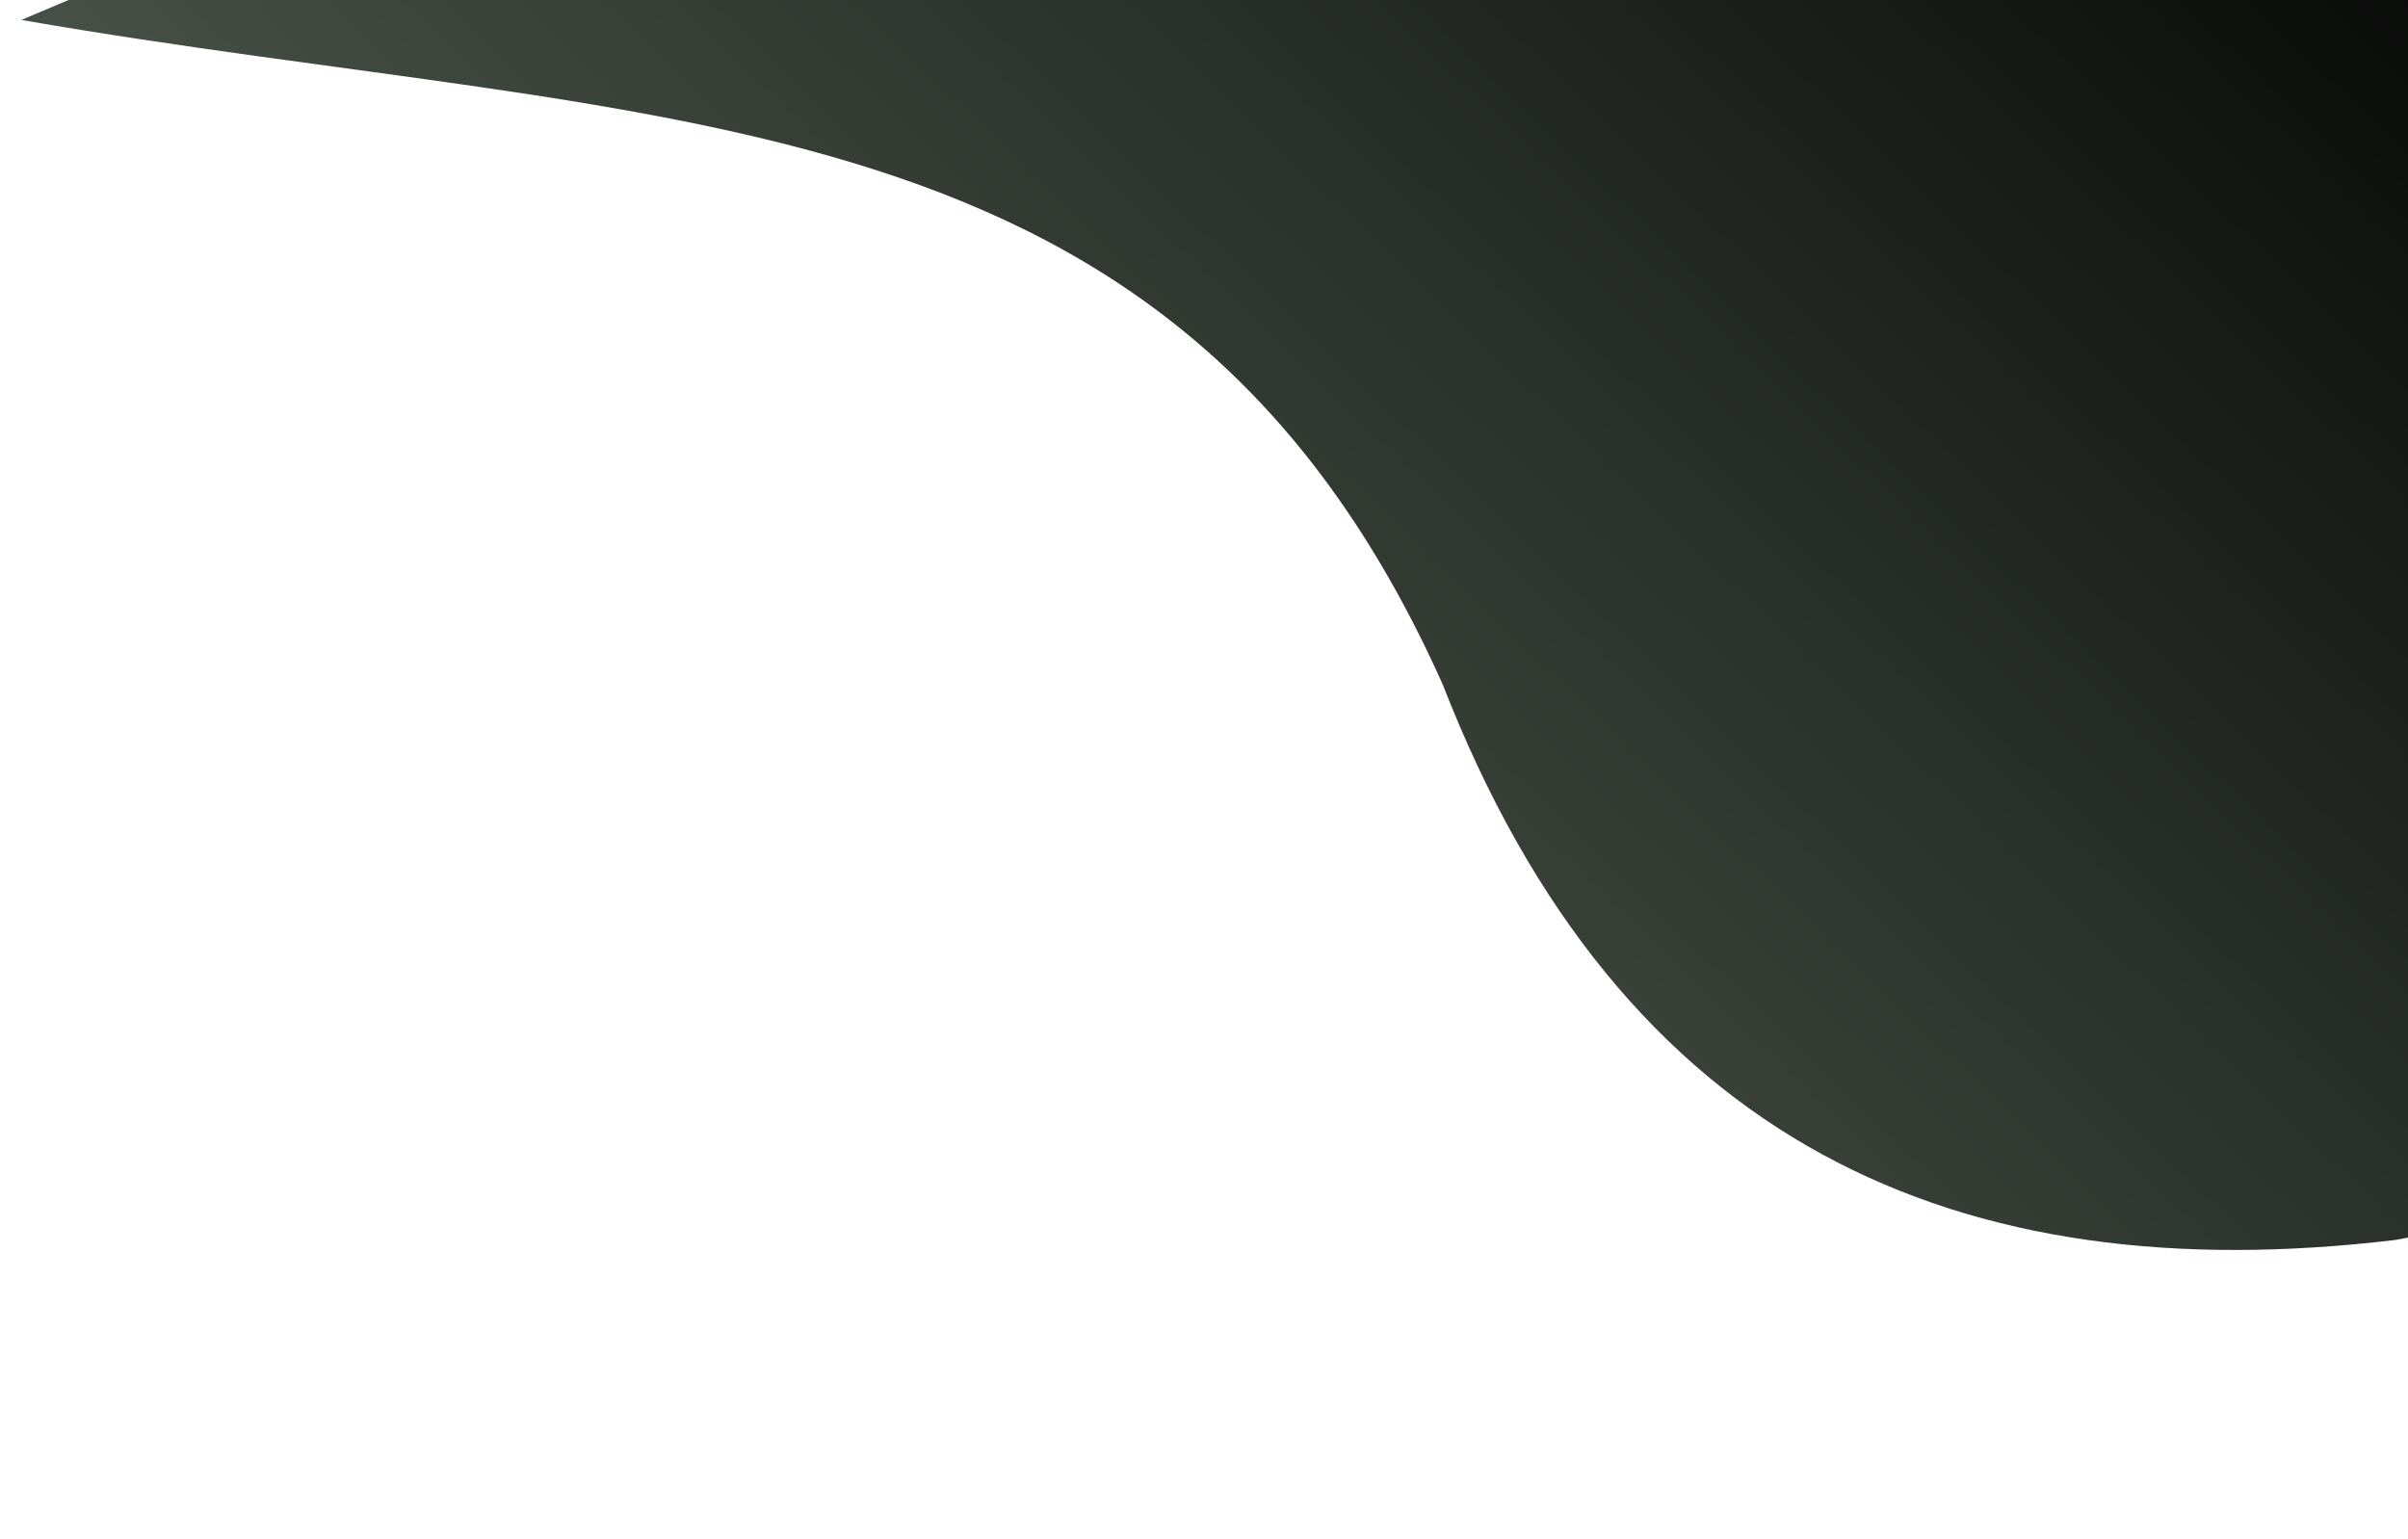 <svg width="452" height="289" viewBox="0 0 452 289" fill="none" xmlns="http://www.w3.org/2000/svg">
<g filter="url(#filter0_d_9_66)">
<path d="M270.813 124.508C220.401 11.844 125.215 20.812 4 -0.256L406.677 -170.235L607.401 280.6C607.401 280.6 564.116 232.551 535.58 225.006C507.044 217.46 449.684 228.768 449.684 228.768C367.564 238.621 304.401 210.844 270.813 124.508Z" fill="url(#paint0_linear_9_66)"/>
</g>
<defs>
<filter id="filter0_d_9_66" x="0" y="-170.235" width="611.401" height="458.835" filterUnits="userSpaceOnUse" color-interpolation-filters="sRGB">
<feFlood flood-opacity="0" result="BackgroundImageFix"/>
<feColorMatrix in="SourceAlpha" type="matrix" values="0 0 0 0 0 0 0 0 0 0 0 0 0 0 0 0 0 0 127 0" result="hardAlpha"/>
<feOffset dy="4"/>
<feGaussianBlur stdDeviation="2"/>
<feComposite in2="hardAlpha" operator="out"/>
<feColorMatrix type="matrix" values="0 0 0 0 0 0 0 0 0 0 0 0 0 0 0 0 0 0 0.25 0"/>
<feBlend mode="normal" in2="BackgroundImageFix" result="effect1_dropShadow_9_66"/>
<feBlend mode="normal" in="SourceGraphic" in2="effect1_dropShadow_9_66" result="shape"/>
</filter>
<linearGradient id="paint0_linear_9_66" x1="480.901" y1="-4.656" x2="157.412" y2="331.795" gradientUnits="userSpaceOnUse">
<stop offset="0.006" stop-color="#070807"/>
<stop offset="1" stop-color="#606E60"/>
</linearGradient>
</defs>
</svg>
